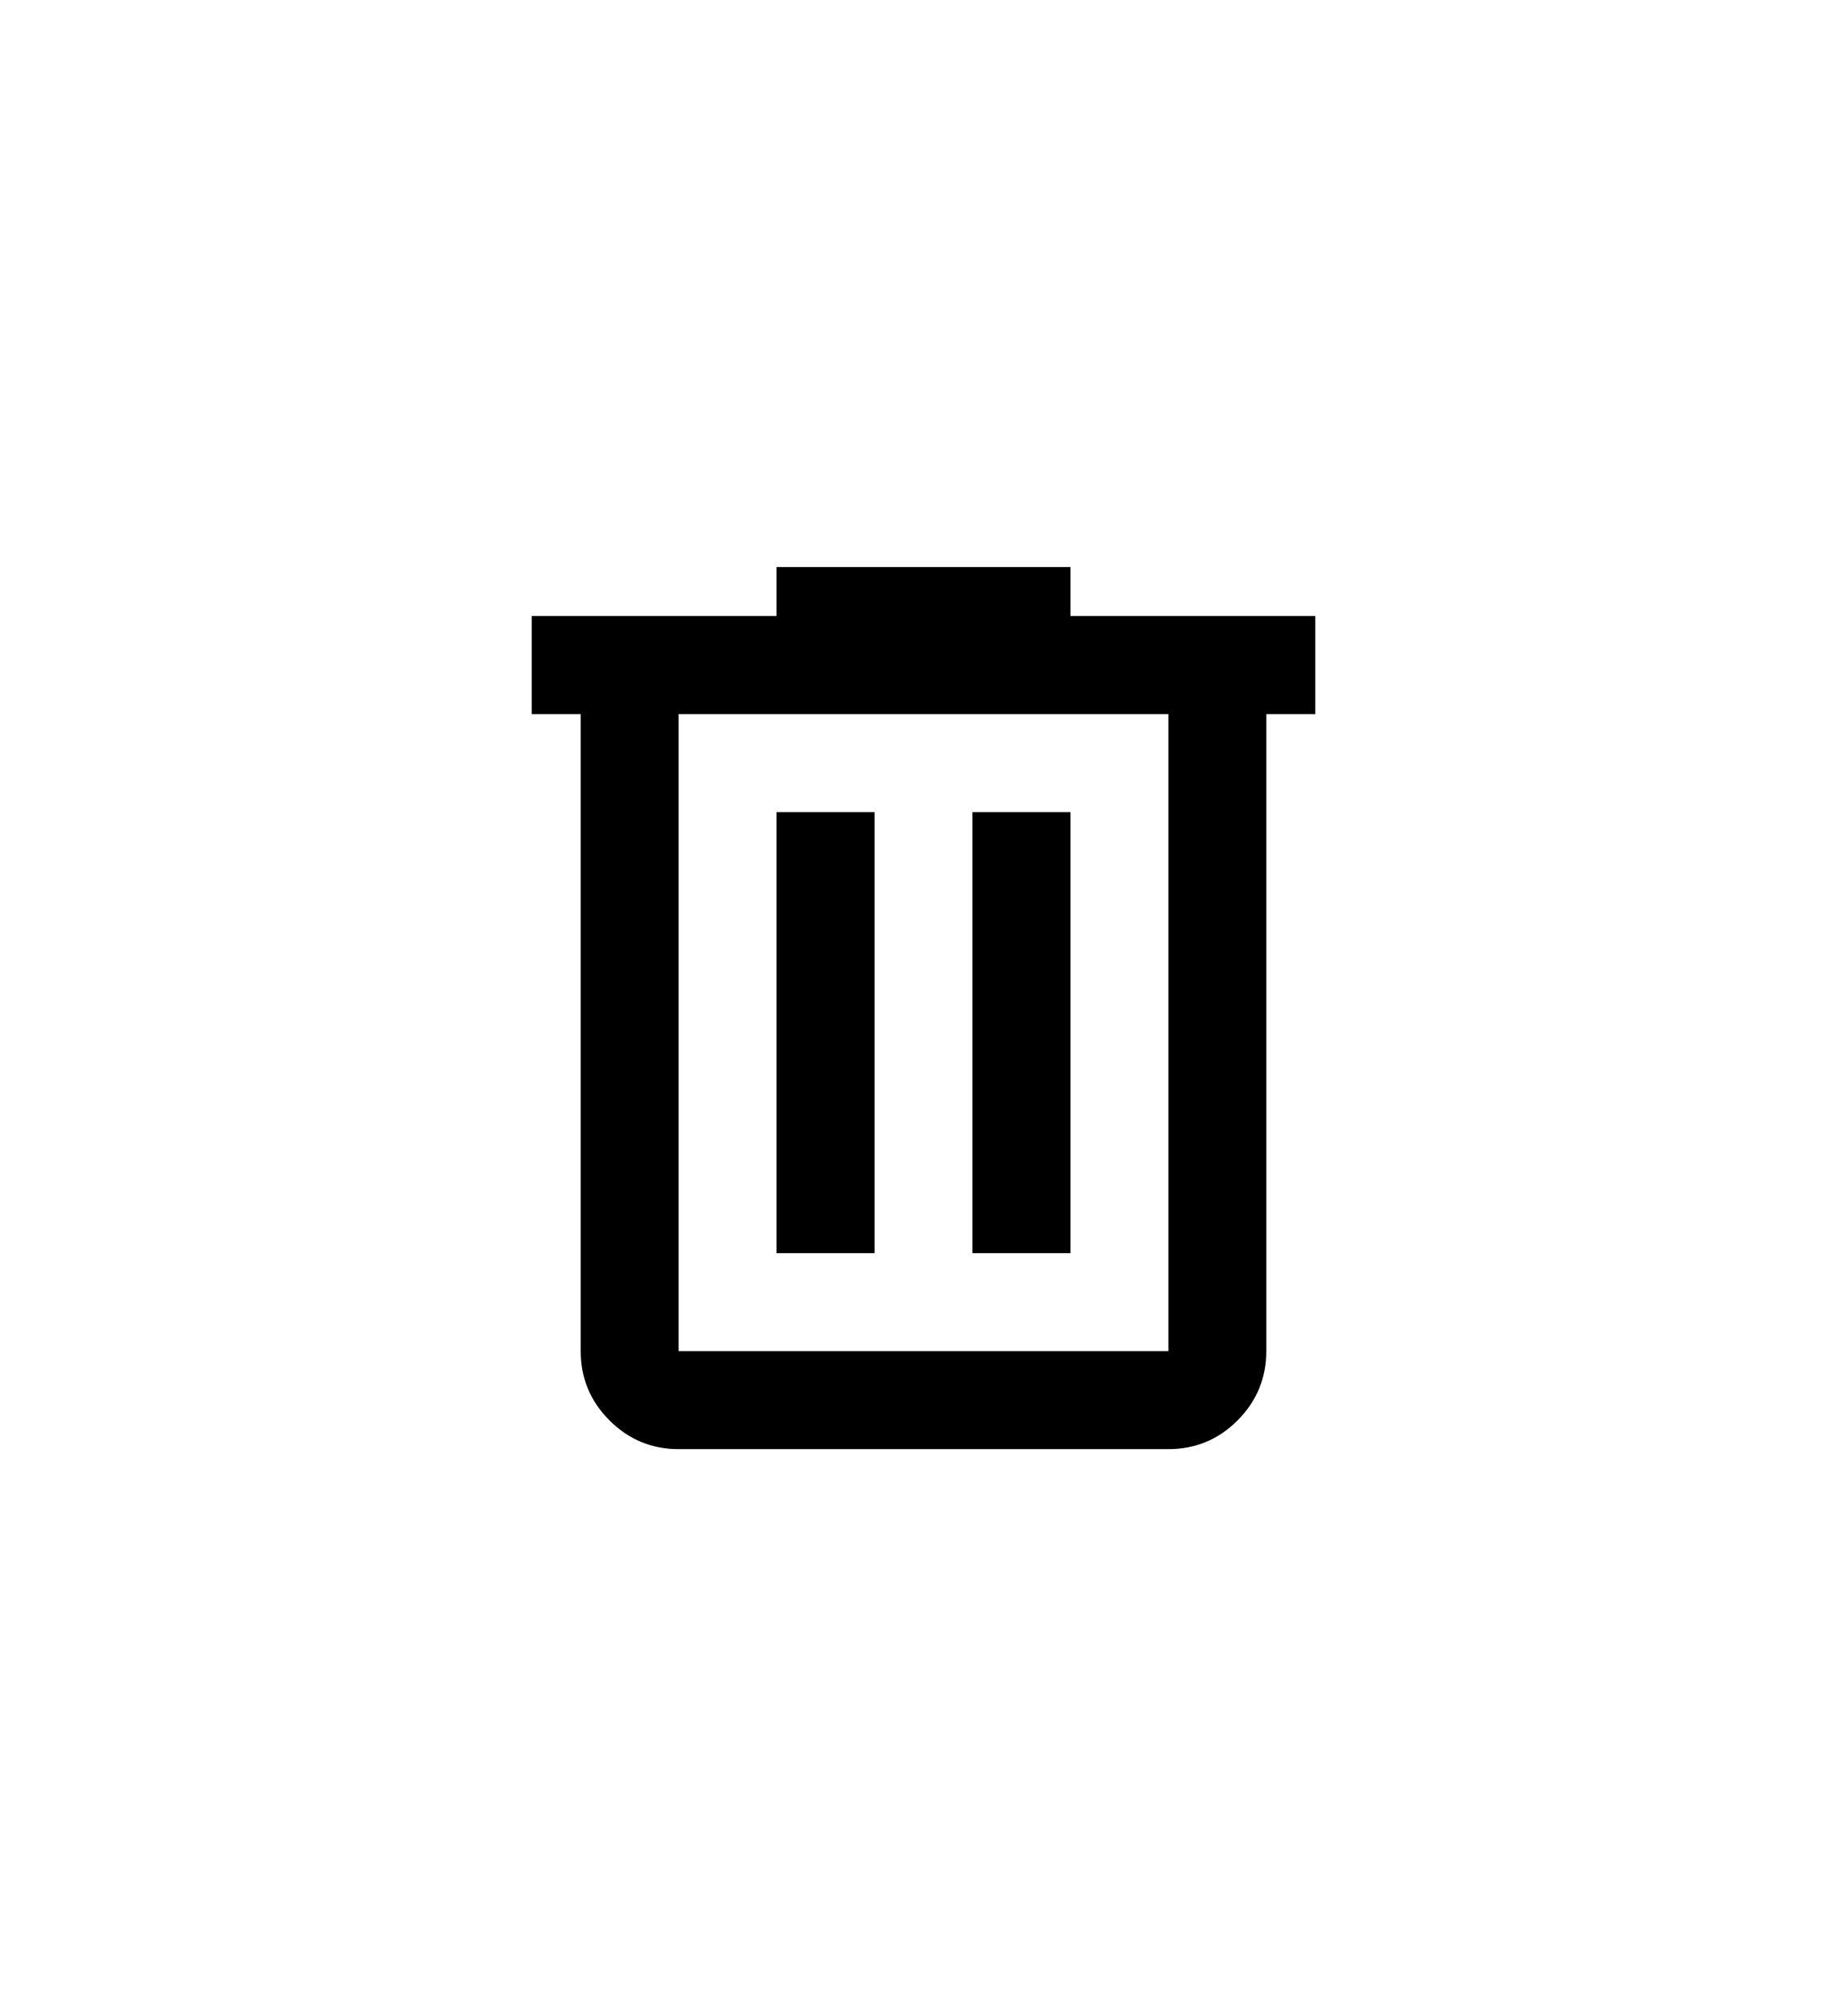 <svg width="22" height="24" viewBox="0 0 22 24" fill="none" xmlns="http://www.w3.org/2000/svg">
<path d="M8.083 17.25C7.763 17.25 7.488 17.136 7.26 16.908C7.031 16.679 6.917 16.405 6.917 16.083V8.5H6.333V7.333H9.25V6.75H12.75V7.333H15.667V8.5H15.083V16.083C15.083 16.404 14.969 16.679 14.741 16.908C14.513 17.136 14.238 17.25 13.917 17.25H8.083ZM13.917 8.5H8.083V16.083H13.917V8.5ZM9.25 14.917H10.417V9.667H9.25V14.917ZM11.583 14.917H12.75V9.667H11.583V14.917Z" fill="black"/>
</svg>
